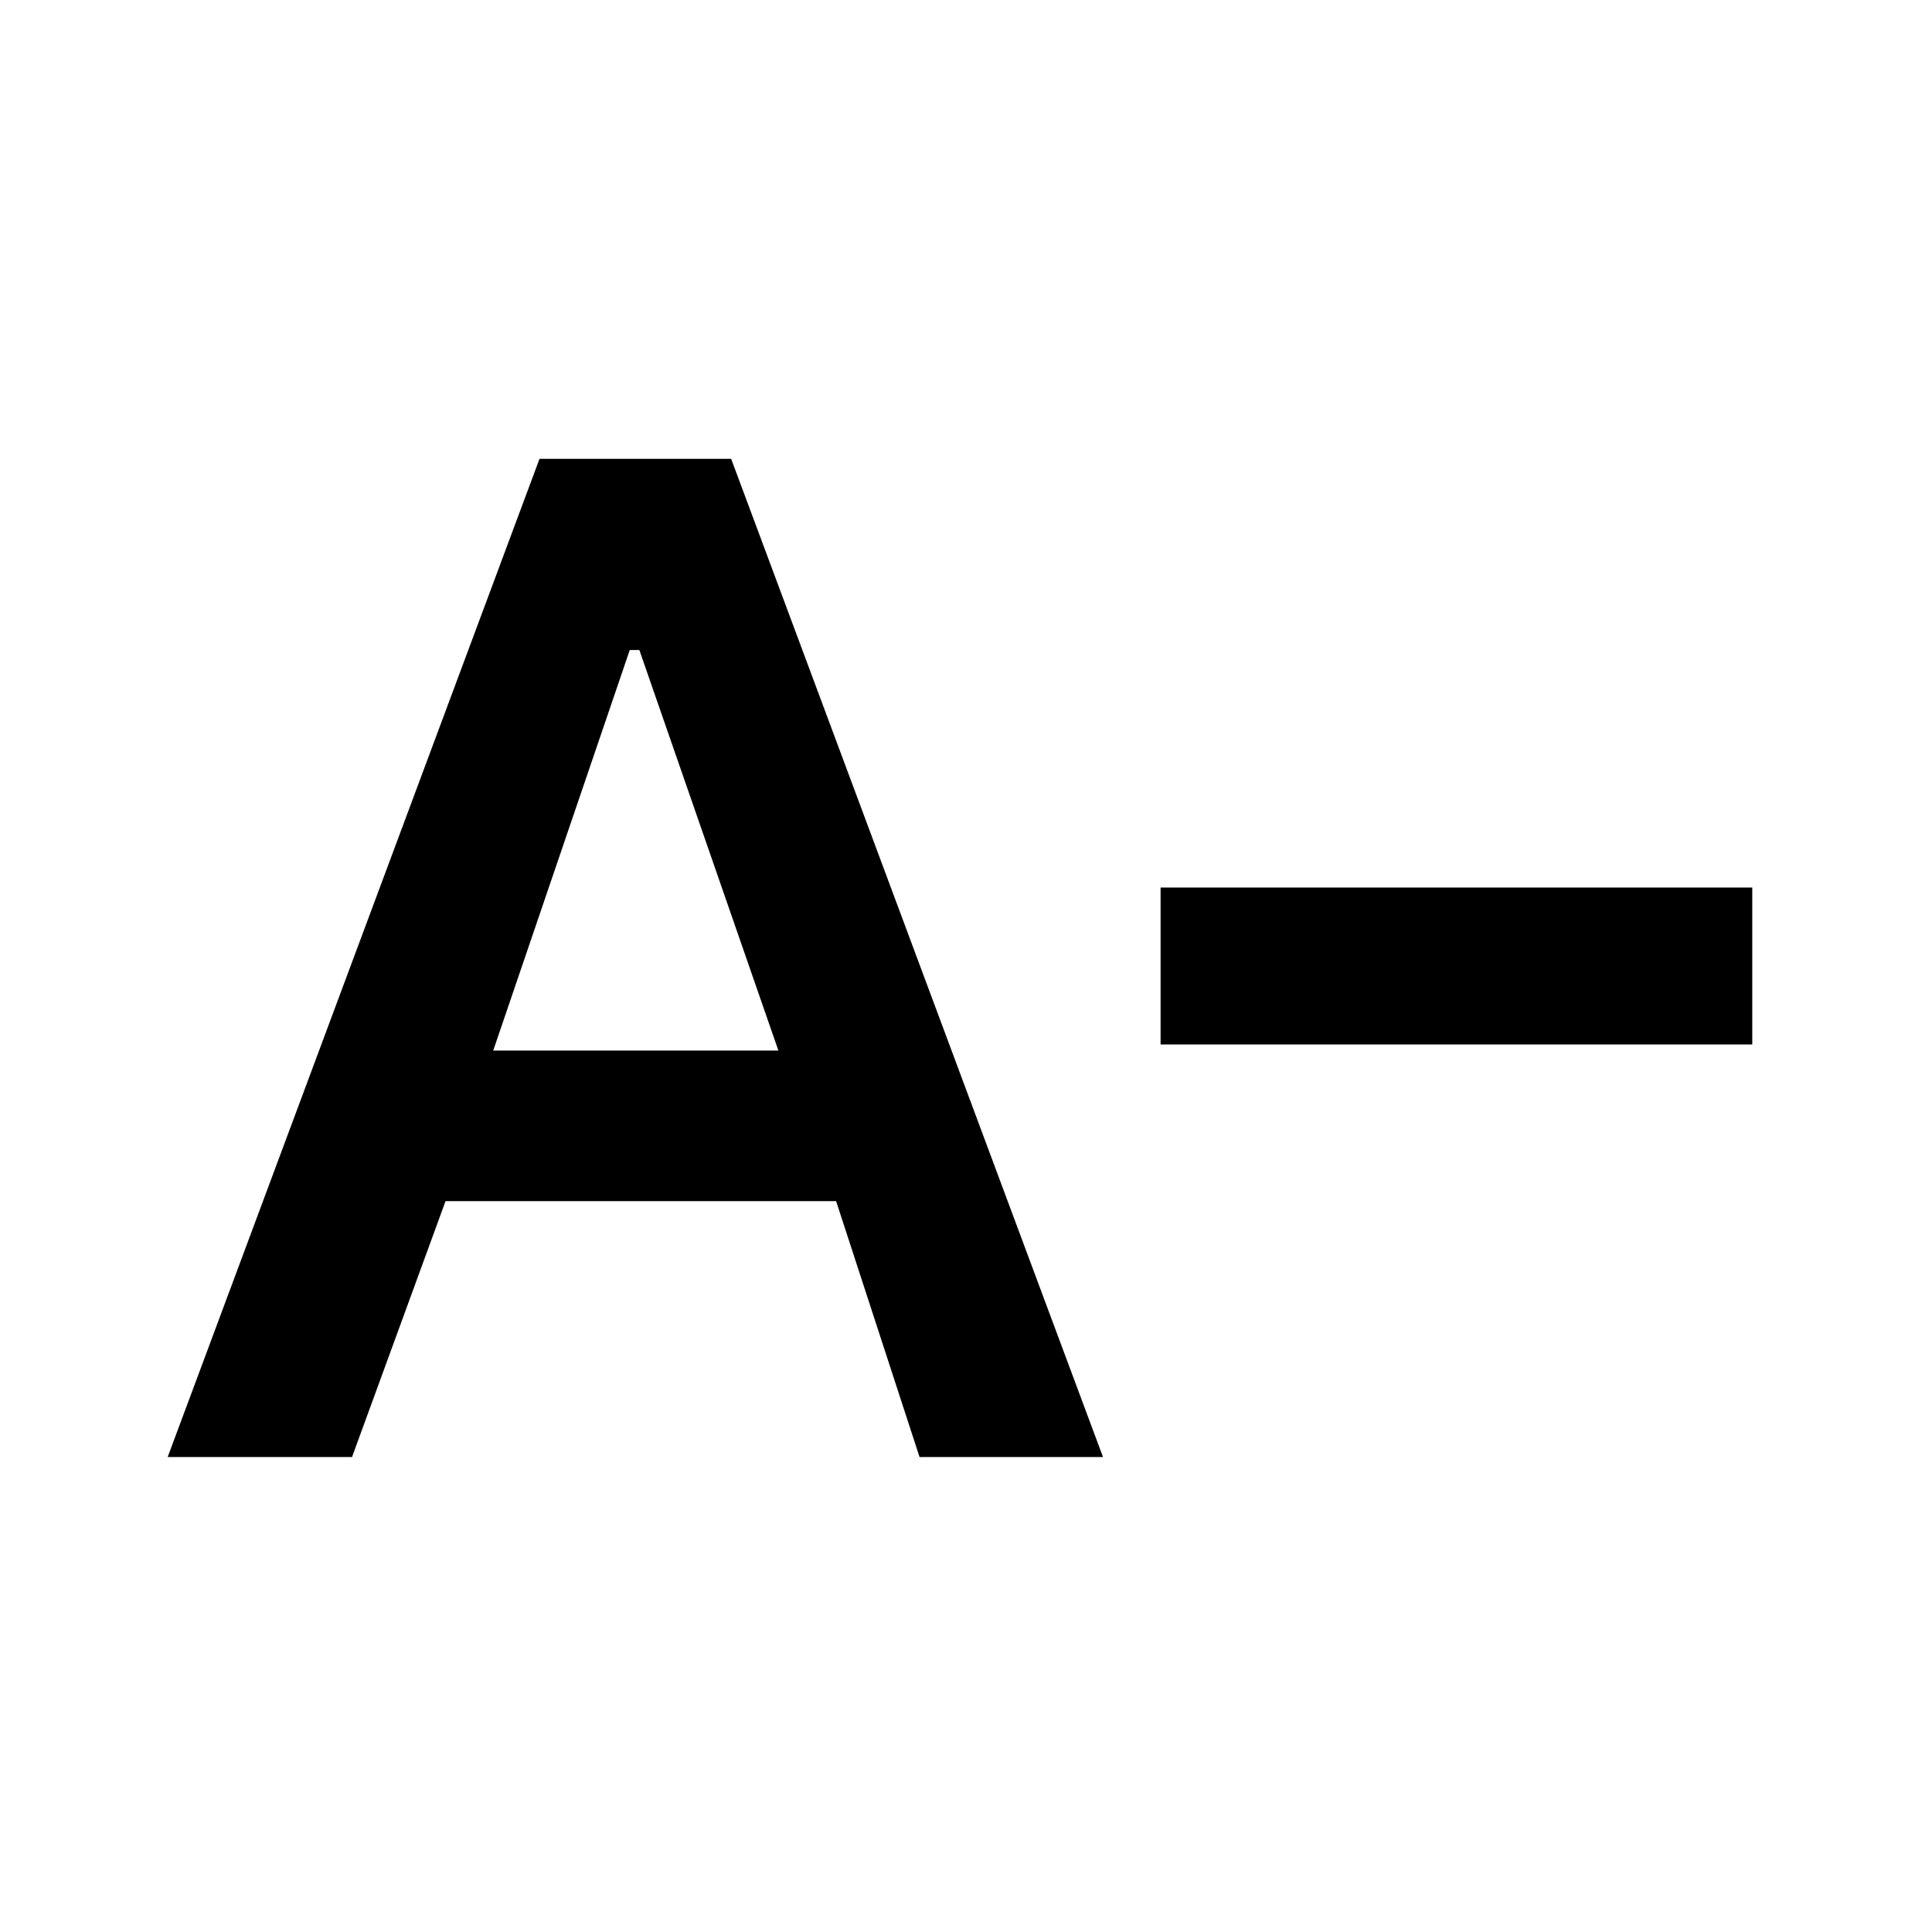 <svg xmlns="http://www.w3.org/2000/svg" height="20" viewBox="0 -960 960 960" width="20"><path d="m83.31-236 184.77-496h95.23l184.77 496h-91.16l-41.46-127.15H221.38L174.92-236H83.31Zm161.77-202h141.69l-69.08-199h-4.77l-67.84 199Zm331.61-3v-78h294v78h-294Z"/></svg>